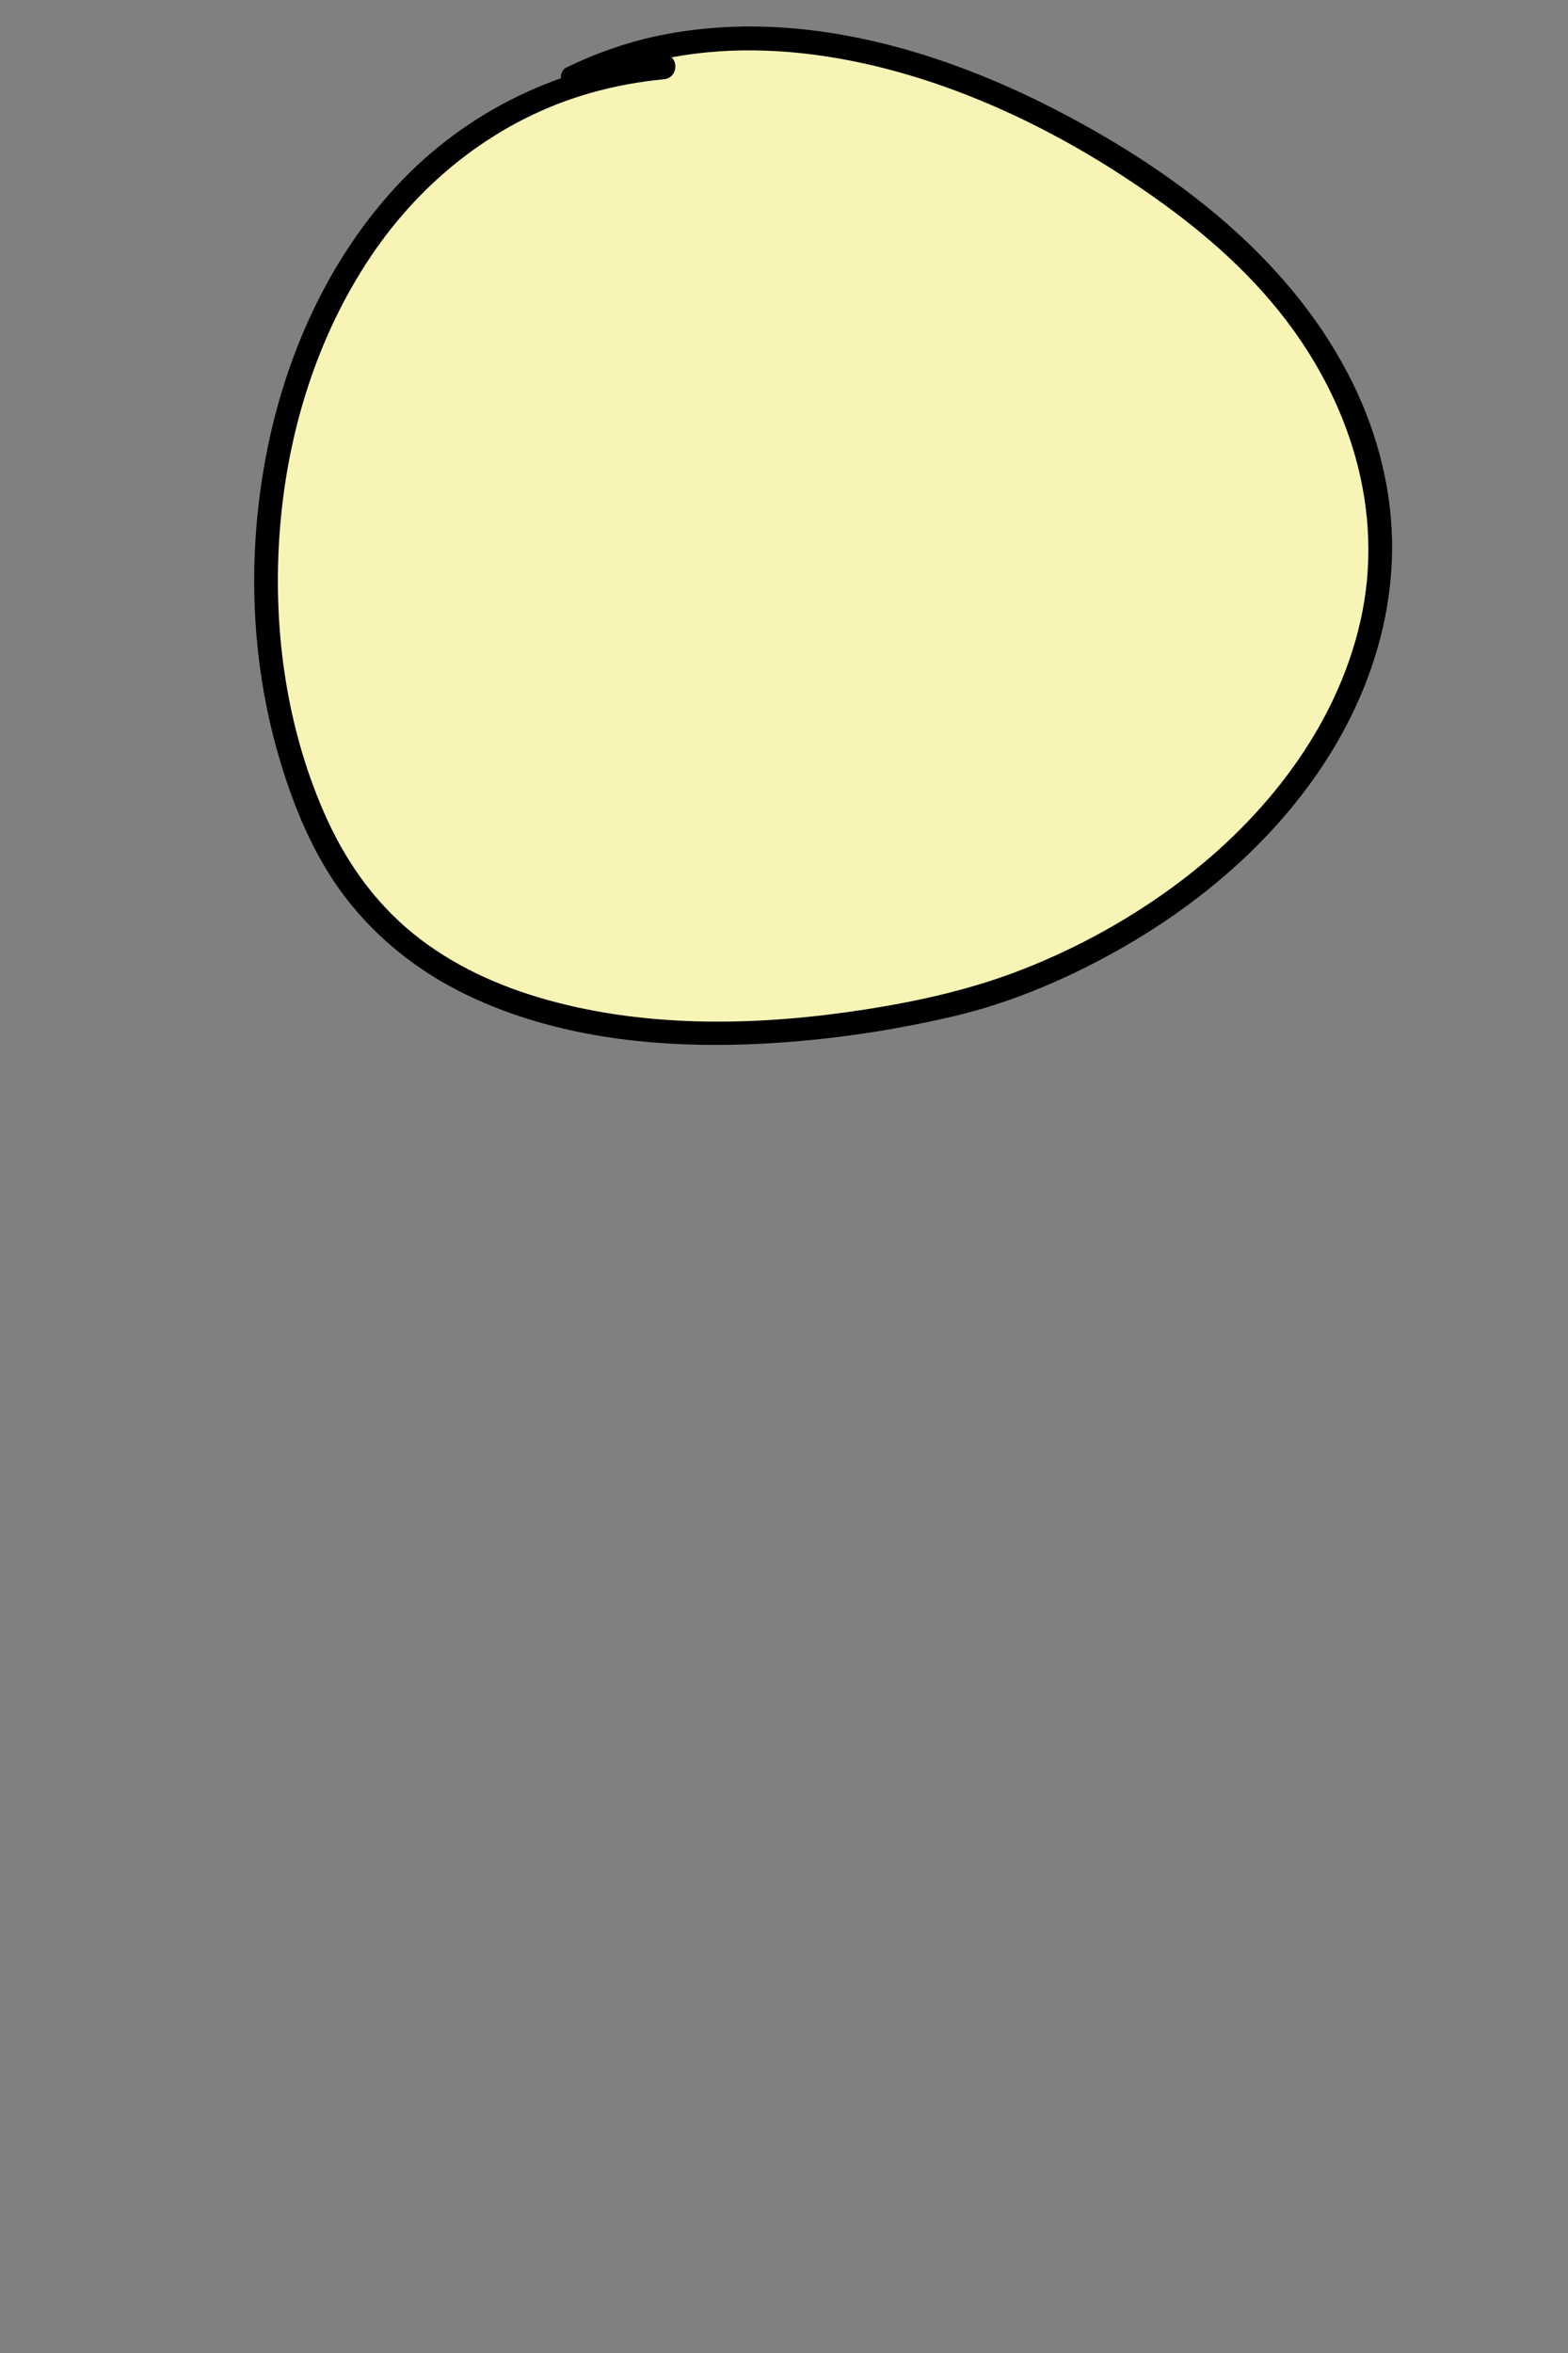 <?xml version="1.0" encoding="utf-8"?>
<!-- Generator: Adobe Illustrator 24.1.2, SVG Export Plug-In . SVG Version: 6.00 Build 0)  -->
<svg version="1.1" id="Layer_2_1_" xmlns="http://www.w3.org/2000/svg" xmlns:xlink="http://www.w3.org/1999/xlink" x="0px" y="0px"
	 viewBox="0 0 200 300" style="enable-background:new 0 0 200 300;" xml:space="preserve">
<rect x="0" y="0" width="200" height="300" fill="#808080" stroke="none"/>
<style type="text/css">
	.st0{fill:#F8F4B6;}
</style>
<g>
	<path class="st0" d="M84.71,8.6c-46.29,4.23-61.59,62.54-43.16,99c14.45,28.28,55.05,26.68,81.7,20.03
		c44.53-13.05,73.42-58.26,34.72-95.82C136.53,12.67,100.62-3.72,73.02,9.9L84.71,8.6z"/>
	<g>
		<path d="M84.71,7.1C71.6,8.33,59.5,14.09,50.53,23.78C41.85,33.17,36.43,45.29,34,57.77c-2.48,12.74-2.09,26.15,1.55,38.64
			c1.82,6.25,4.38,12.54,8.32,17.76c4.09,5.43,9.49,9.7,15.6,12.65c12.82,6.19,27.72,7.13,41.72,5.98
			c6.87-0.56,13.7-1.65,20.41-3.22c7.71-1.8,15.23-5.09,22.07-9.05c12.69-7.35,24.02-18.19,29.87-31.83
			c2.71-6.33,4.19-13.16,4.01-20.06c-0.19-7.32-2.22-14.48-5.6-20.96c-7.99-15.35-22.75-26.28-37.89-33.99
			c-15.26-7.78-33.13-12.73-50.25-9.1c-4,0.85-7.87,2.22-11.55,4.01c-1.29,0.63-0.72,2.96,0.76,2.8c3.89-0.43,7.79-0.87,11.68-1.3
			C86.6,9.89,86.63,6.89,84.71,7.1c-3.89,0.43-7.79,0.87-11.68,1.3c0.25,0.93,0.5,1.86,0.76,2.8c15.13-7.39,32.72-5.36,48.04,0.34
			c7.95,2.96,15.52,6.97,22.57,11.68c6.94,4.63,13.42,9.86,18.68,16.38c9,11.16,13.67,25.43,10.43,39.65
			c-3.07,13.49-12.14,24.98-23.03,33.18c-6.08,4.58-12.82,8.32-19.91,11.11c-6.47,2.55-13.18,4.06-20.04,5.14
			c-13.34,2.09-27.49,2.47-40.6-1.16c-6.22-1.72-12.28-4.44-17.3-8.55c-5.1-4.17-8.74-9.47-11.35-15.48
			c-4.9-11.27-6.54-23.9-5.57-36.1C36.67,55.17,40.4,43,47.24,32.78c6.68-10,16.49-17.65,28.12-20.94c3.06-0.86,6.18-1.44,9.35-1.74
			C86.61,9.92,86.63,6.92,84.71,7.1z"/>
	</g>
</g>
</svg>
